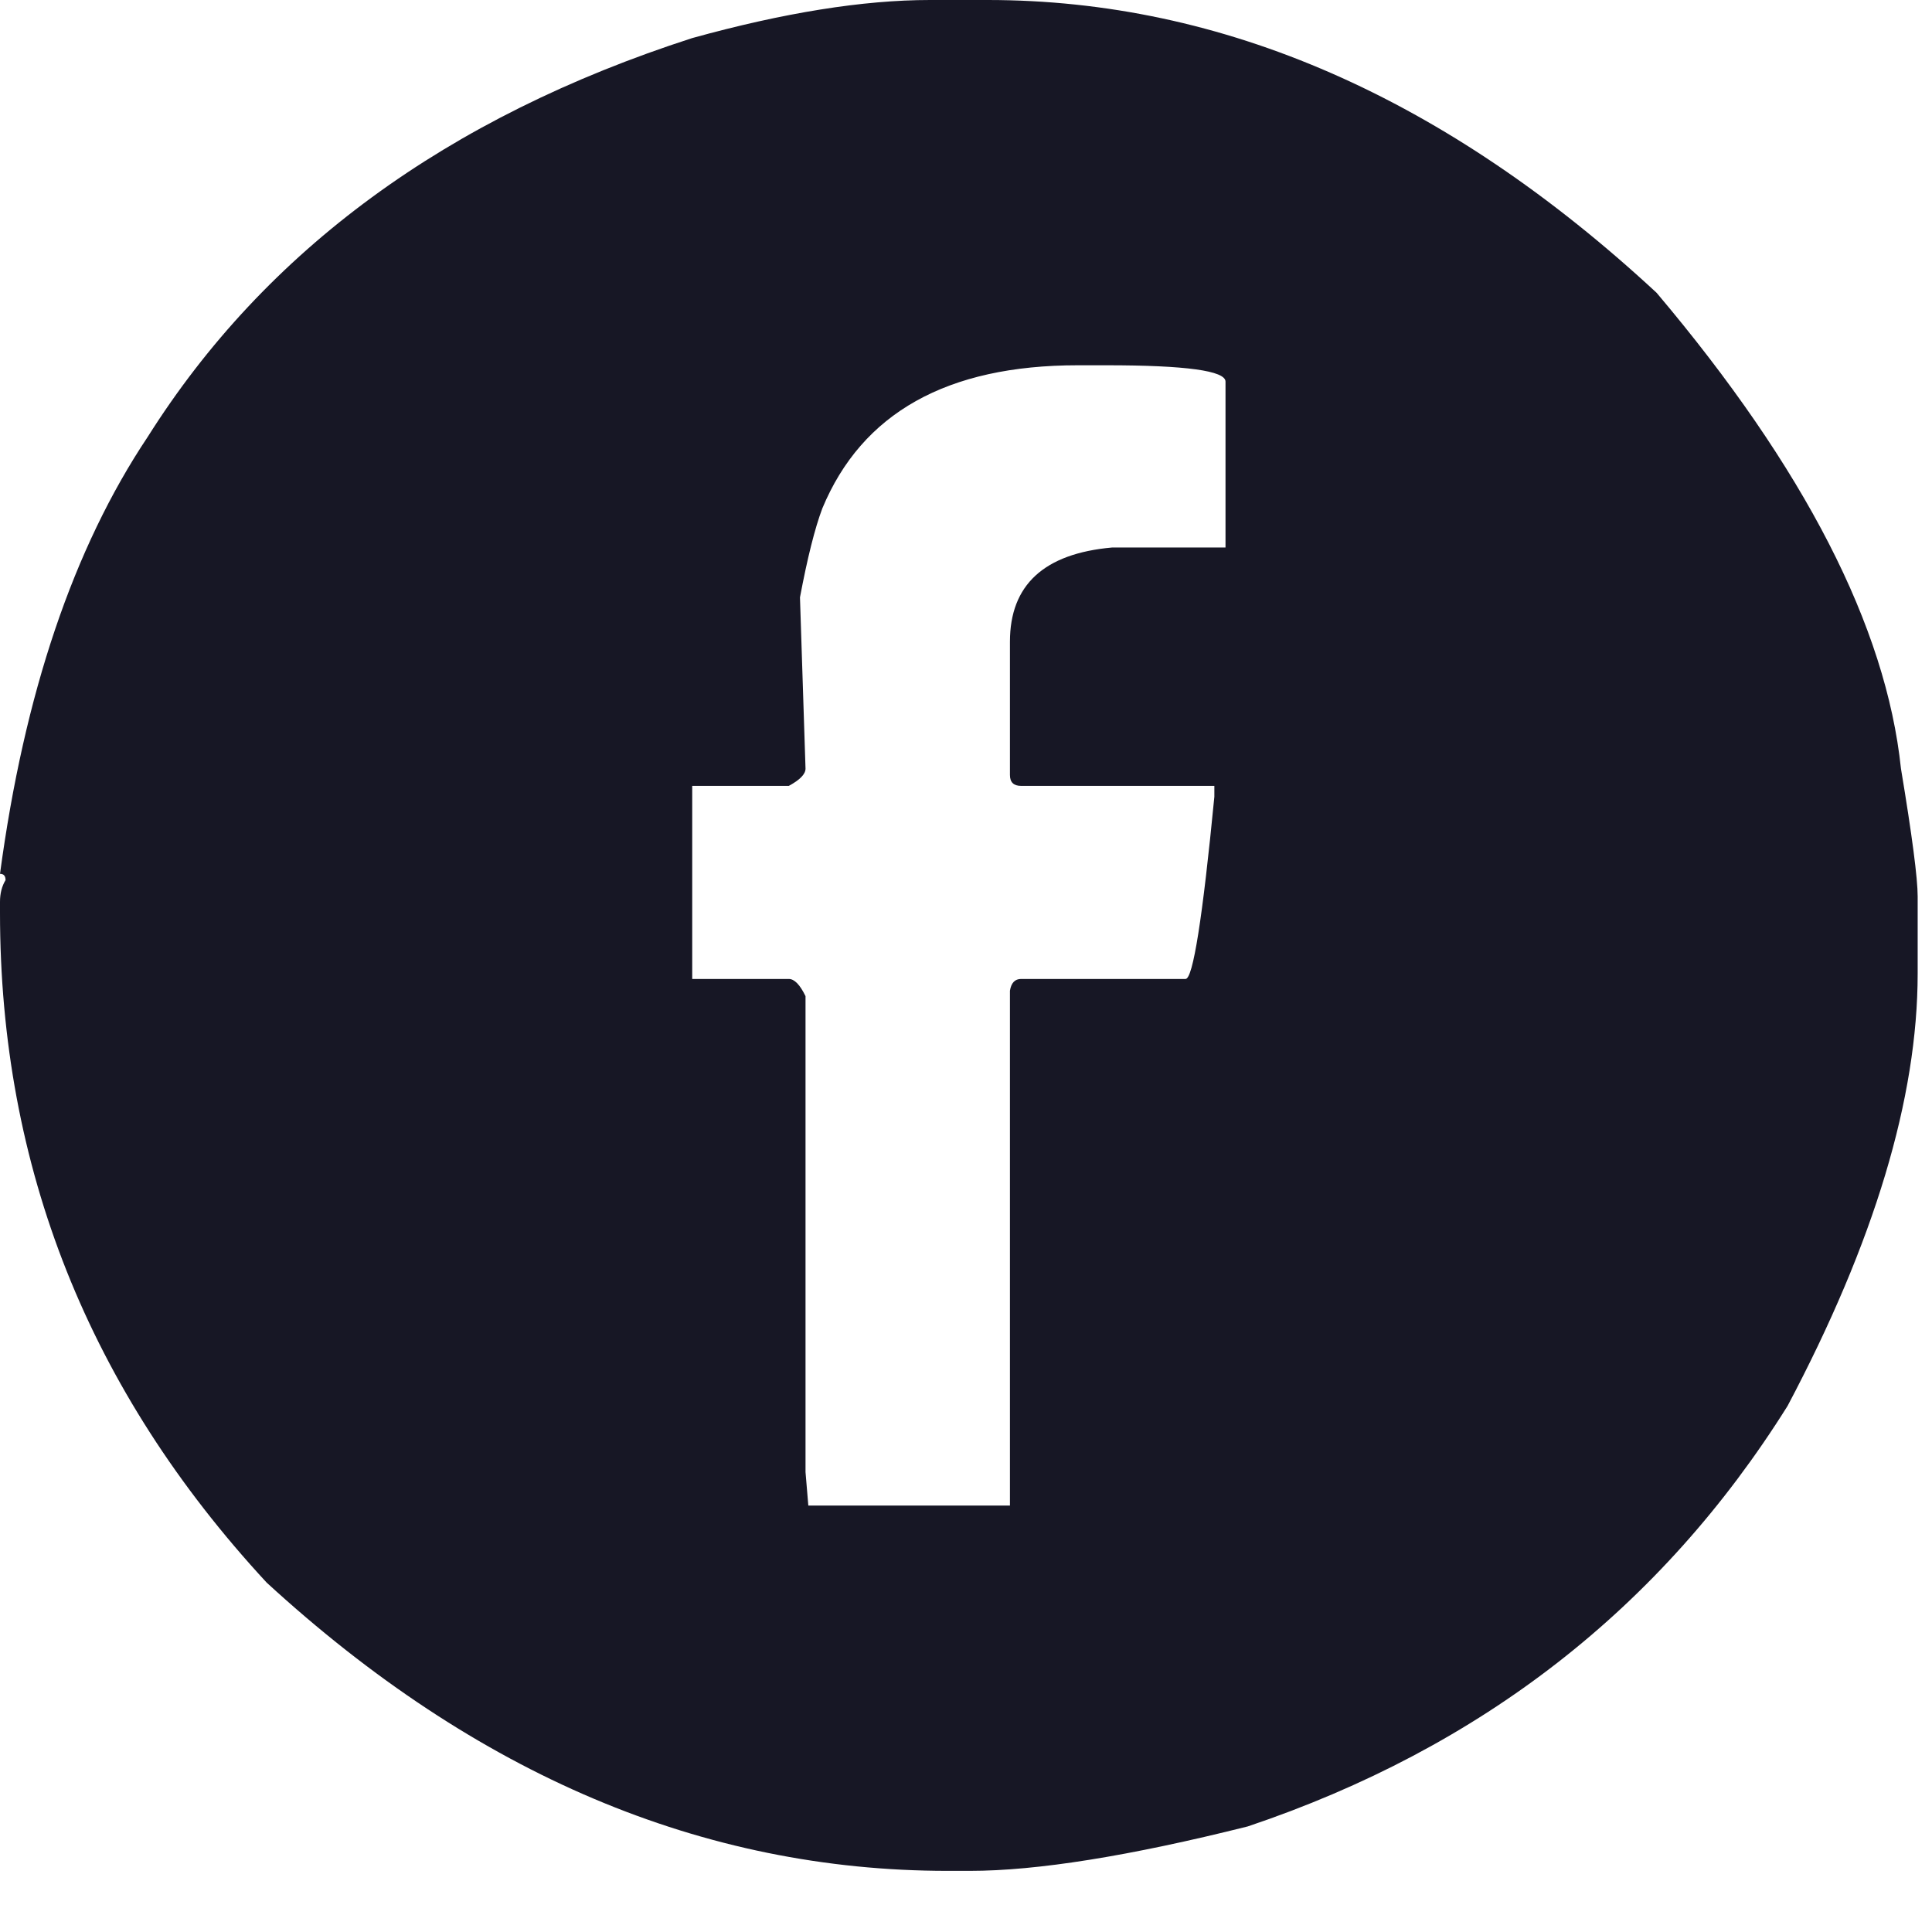 <svg width="31" height="31" viewBox="0 0 31 31" fill="none" xmlns="http://www.w3.org/2000/svg">
<path d="M14.923 0H15.847C19.624 0 23.202 1.566 26.581 4.698C28.956 7.51 30.263 10.055 30.502 12.333C30.681 13.41 30.77 14.093 30.77 14.384V15.62C30.77 17.618 30.075 19.93 28.683 22.558C26.656 25.796 23.768 28.046 20.021 29.306C18.123 29.782 16.637 30.019 15.564 30.019H15.206C11.28 30.019 7.638 28.477 4.279 25.394C1.426 22.311 0 18.728 0 14.646V14.471C0 14.336 0.03 14.219 0.089 14.122C0.089 14.055 0.06 14.021 0 14.021C0.388 11.131 1.178 8.794 2.37 7.01C4.259 4.014 7.171 1.881 11.107 0.611C12.577 0.204 13.85 0 14.923 0ZM12.836 9.585L12.925 12.333C12.925 12.421 12.836 12.513 12.657 12.61H11.107V15.708H12.657C12.746 15.708 12.836 15.8 12.925 15.984V23.62L12.97 24.158H16.205V15.897C16.225 15.771 16.285 15.708 16.384 15.708H19.023C19.142 15.708 19.296 14.733 19.485 12.784V12.61H16.384C16.265 12.61 16.205 12.552 16.205 12.435V10.297C16.205 9.386 16.752 8.882 17.845 8.785H19.664V6.123C19.664 5.949 19.028 5.861 17.756 5.861H17.293C15.196 5.861 13.83 6.627 13.194 8.159C13.074 8.479 12.955 8.954 12.836 9.585Z" fill="#171725"/>
</svg>
